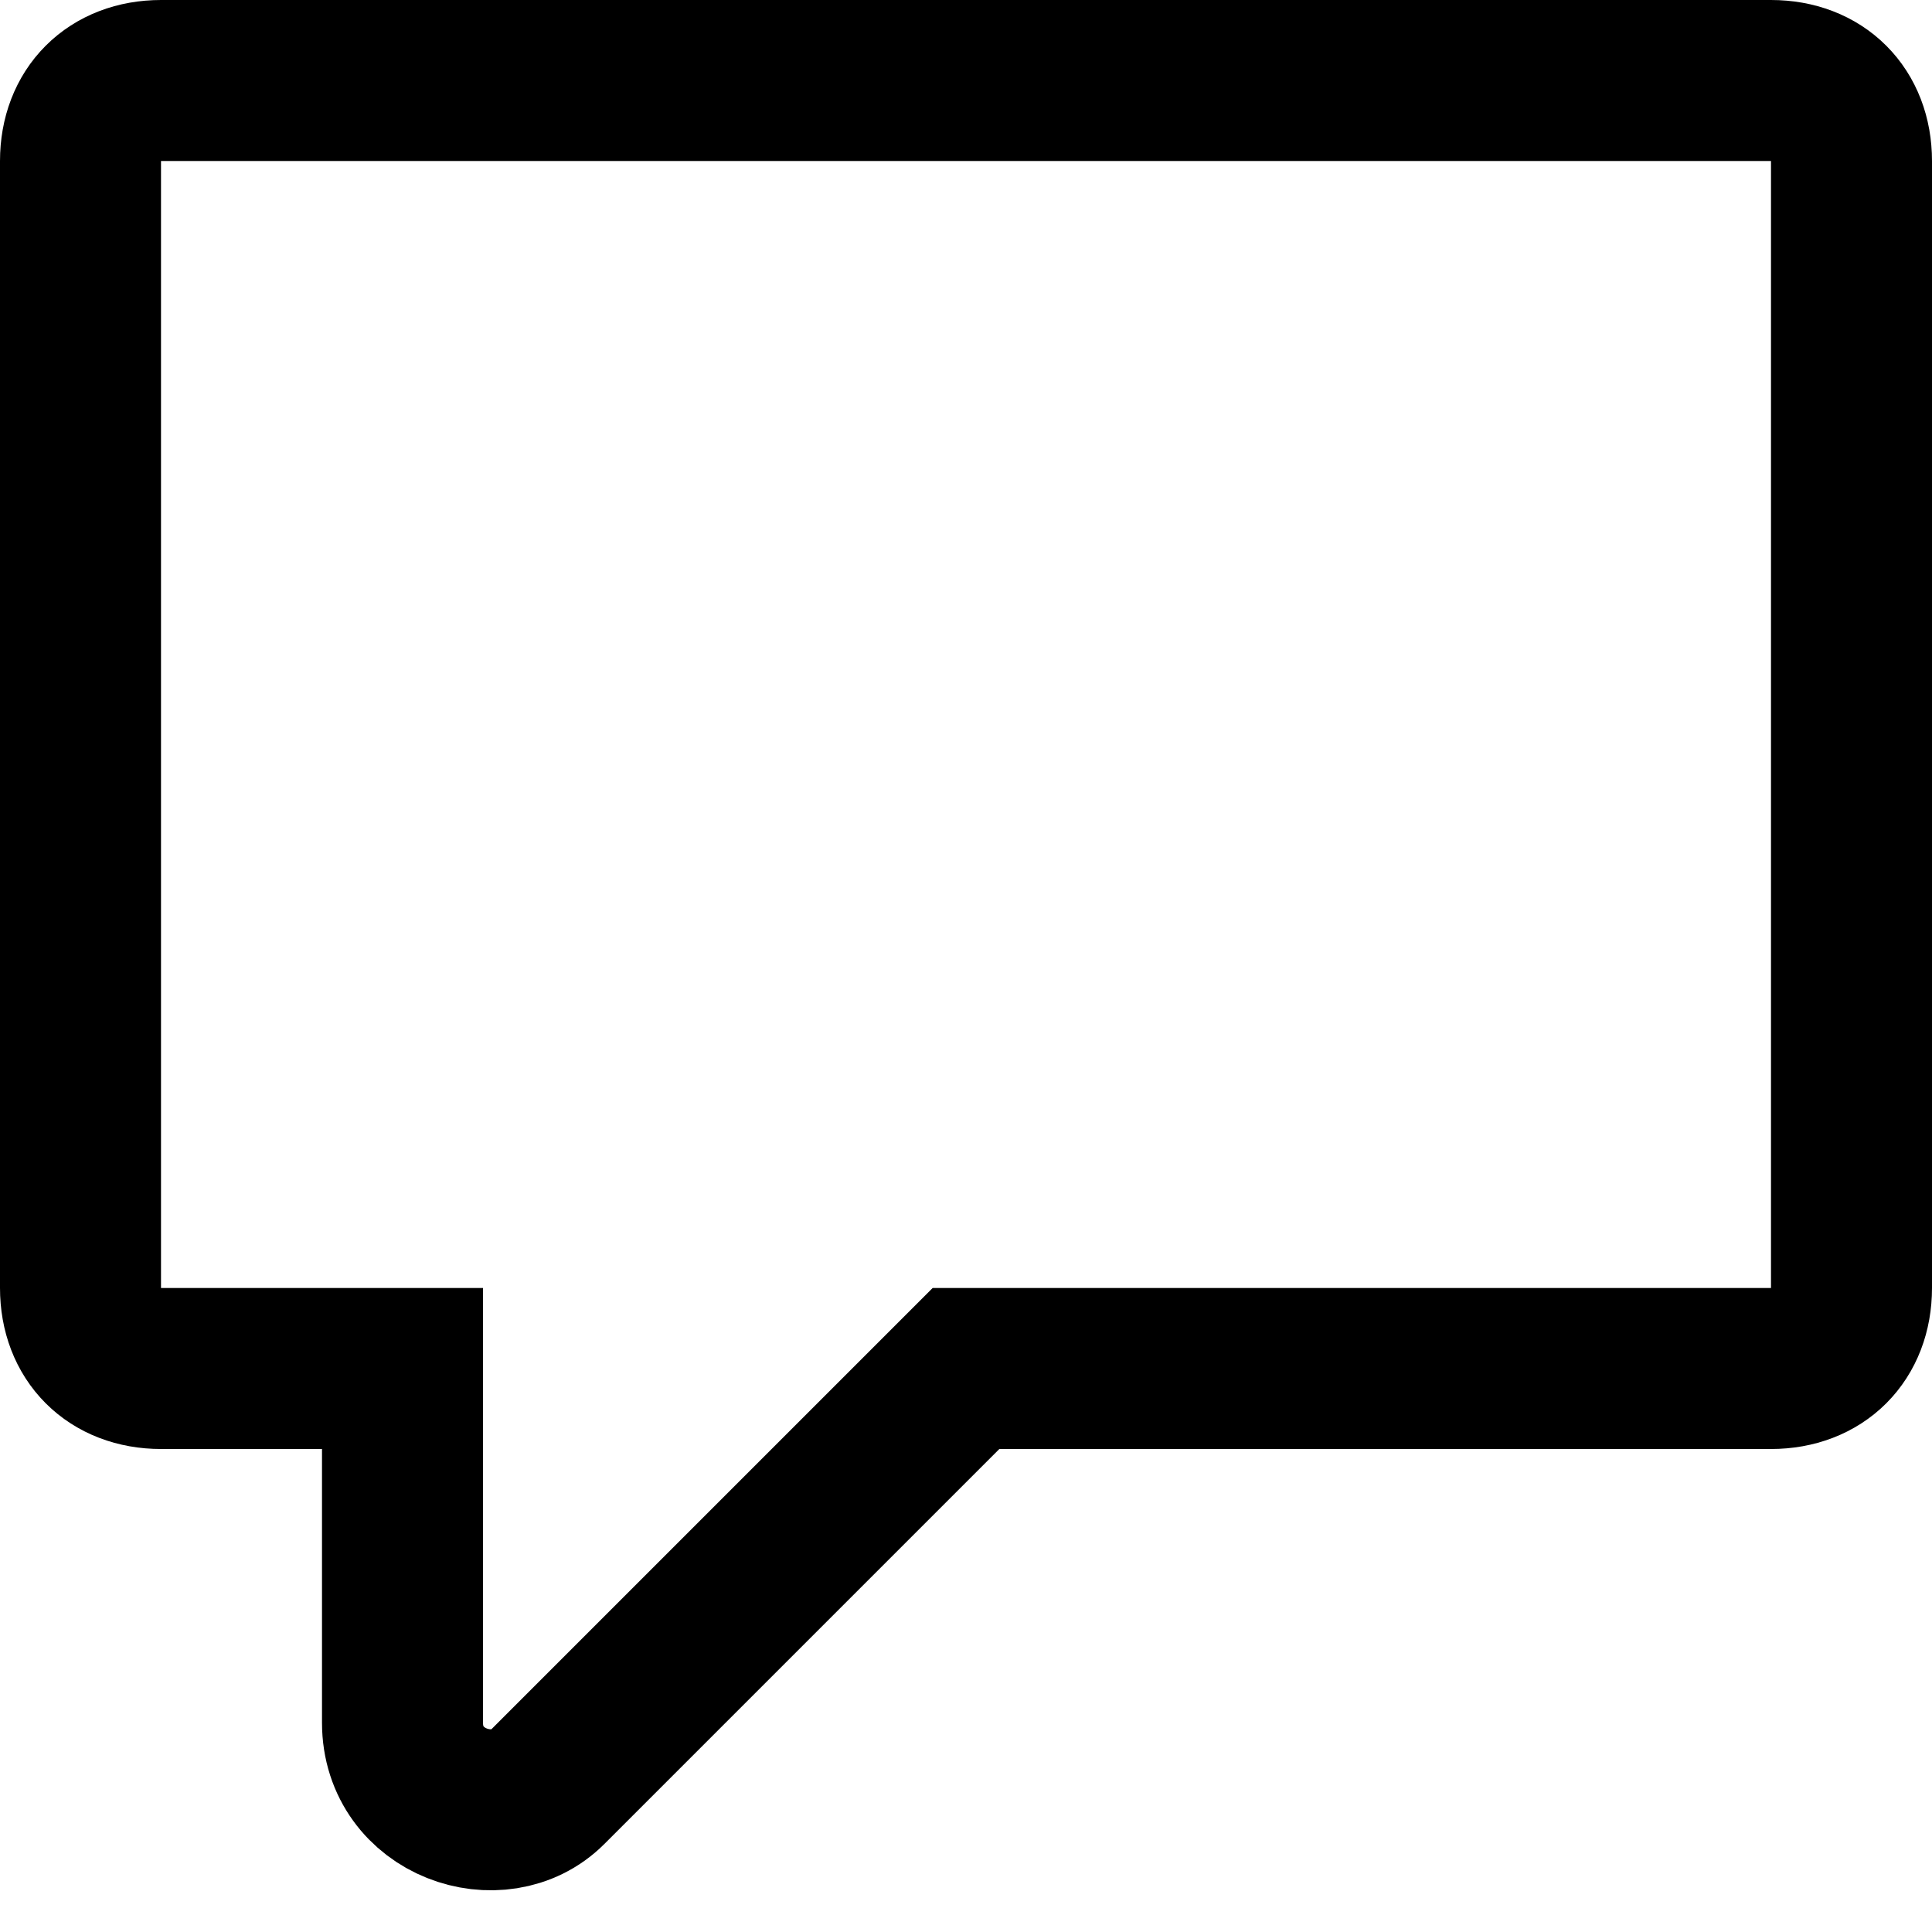 <svg xmlns="http://www.w3.org/2000/svg" width="12" height="12" focusable="false" viewBox="0 0 12 12">
  <path fill="none" stroke="currentColor" d="M1 .5h10c.3 0 .5.2.5.5v7c0 .3-.2.5-.5.5H6l-2.6 2.6c-.3.3-.9.1-.9-.4V8.5H1C.7 8.5.5 8.3.5 8V1C.5.7.7.5 1 .5z"/>
</svg>
